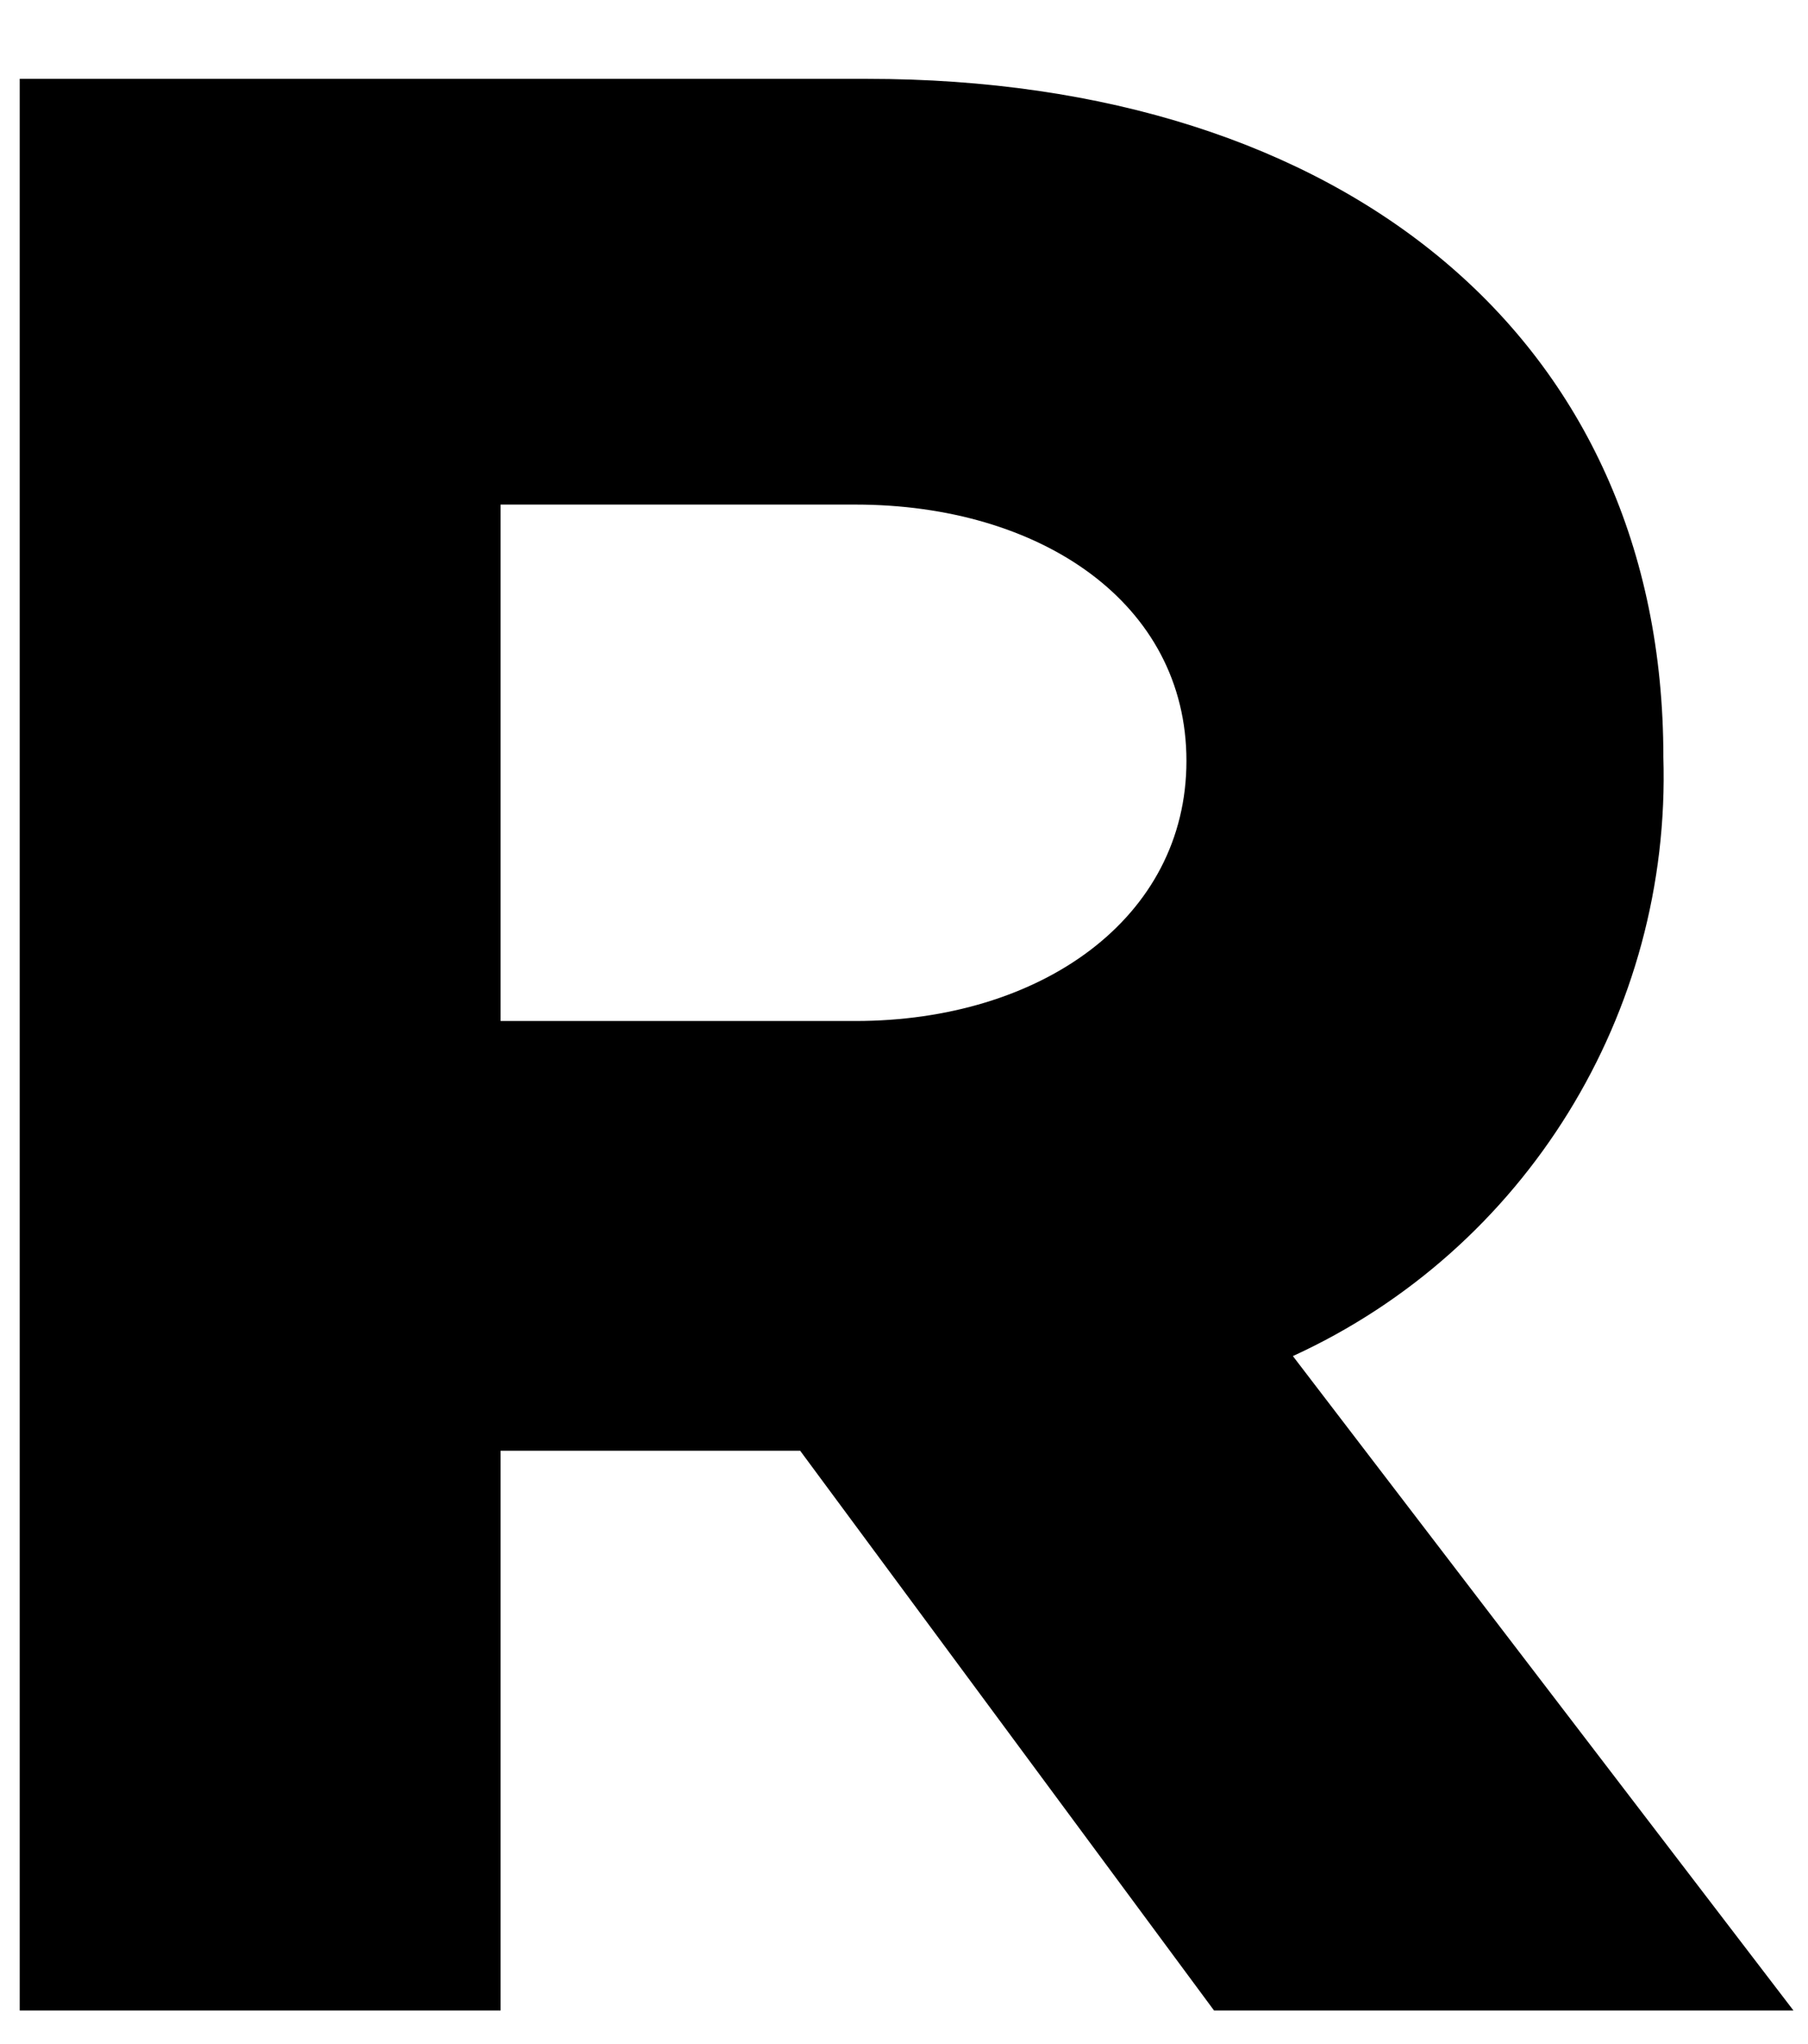 <svg width="23" height="26" viewBox="0 0 23 26" fill="none" xmlns="http://www.w3.org/2000/svg">
<path d="M21.16 9.627C21.16 4.312 17.099 1.003 11.031 1.003H0.251V25.573H6.368V18.453H10.179L15.444 25.573H22.815L16.447 17.249C19.405 15.895 21.261 12.887 21.16 9.627ZM10.881 12.987H6.368V6.418H10.881C13.238 6.418 15.093 7.672 15.093 9.678C15.093 11.683 13.238 12.987 10.881 12.987Z" fill="black"/>
</svg>
